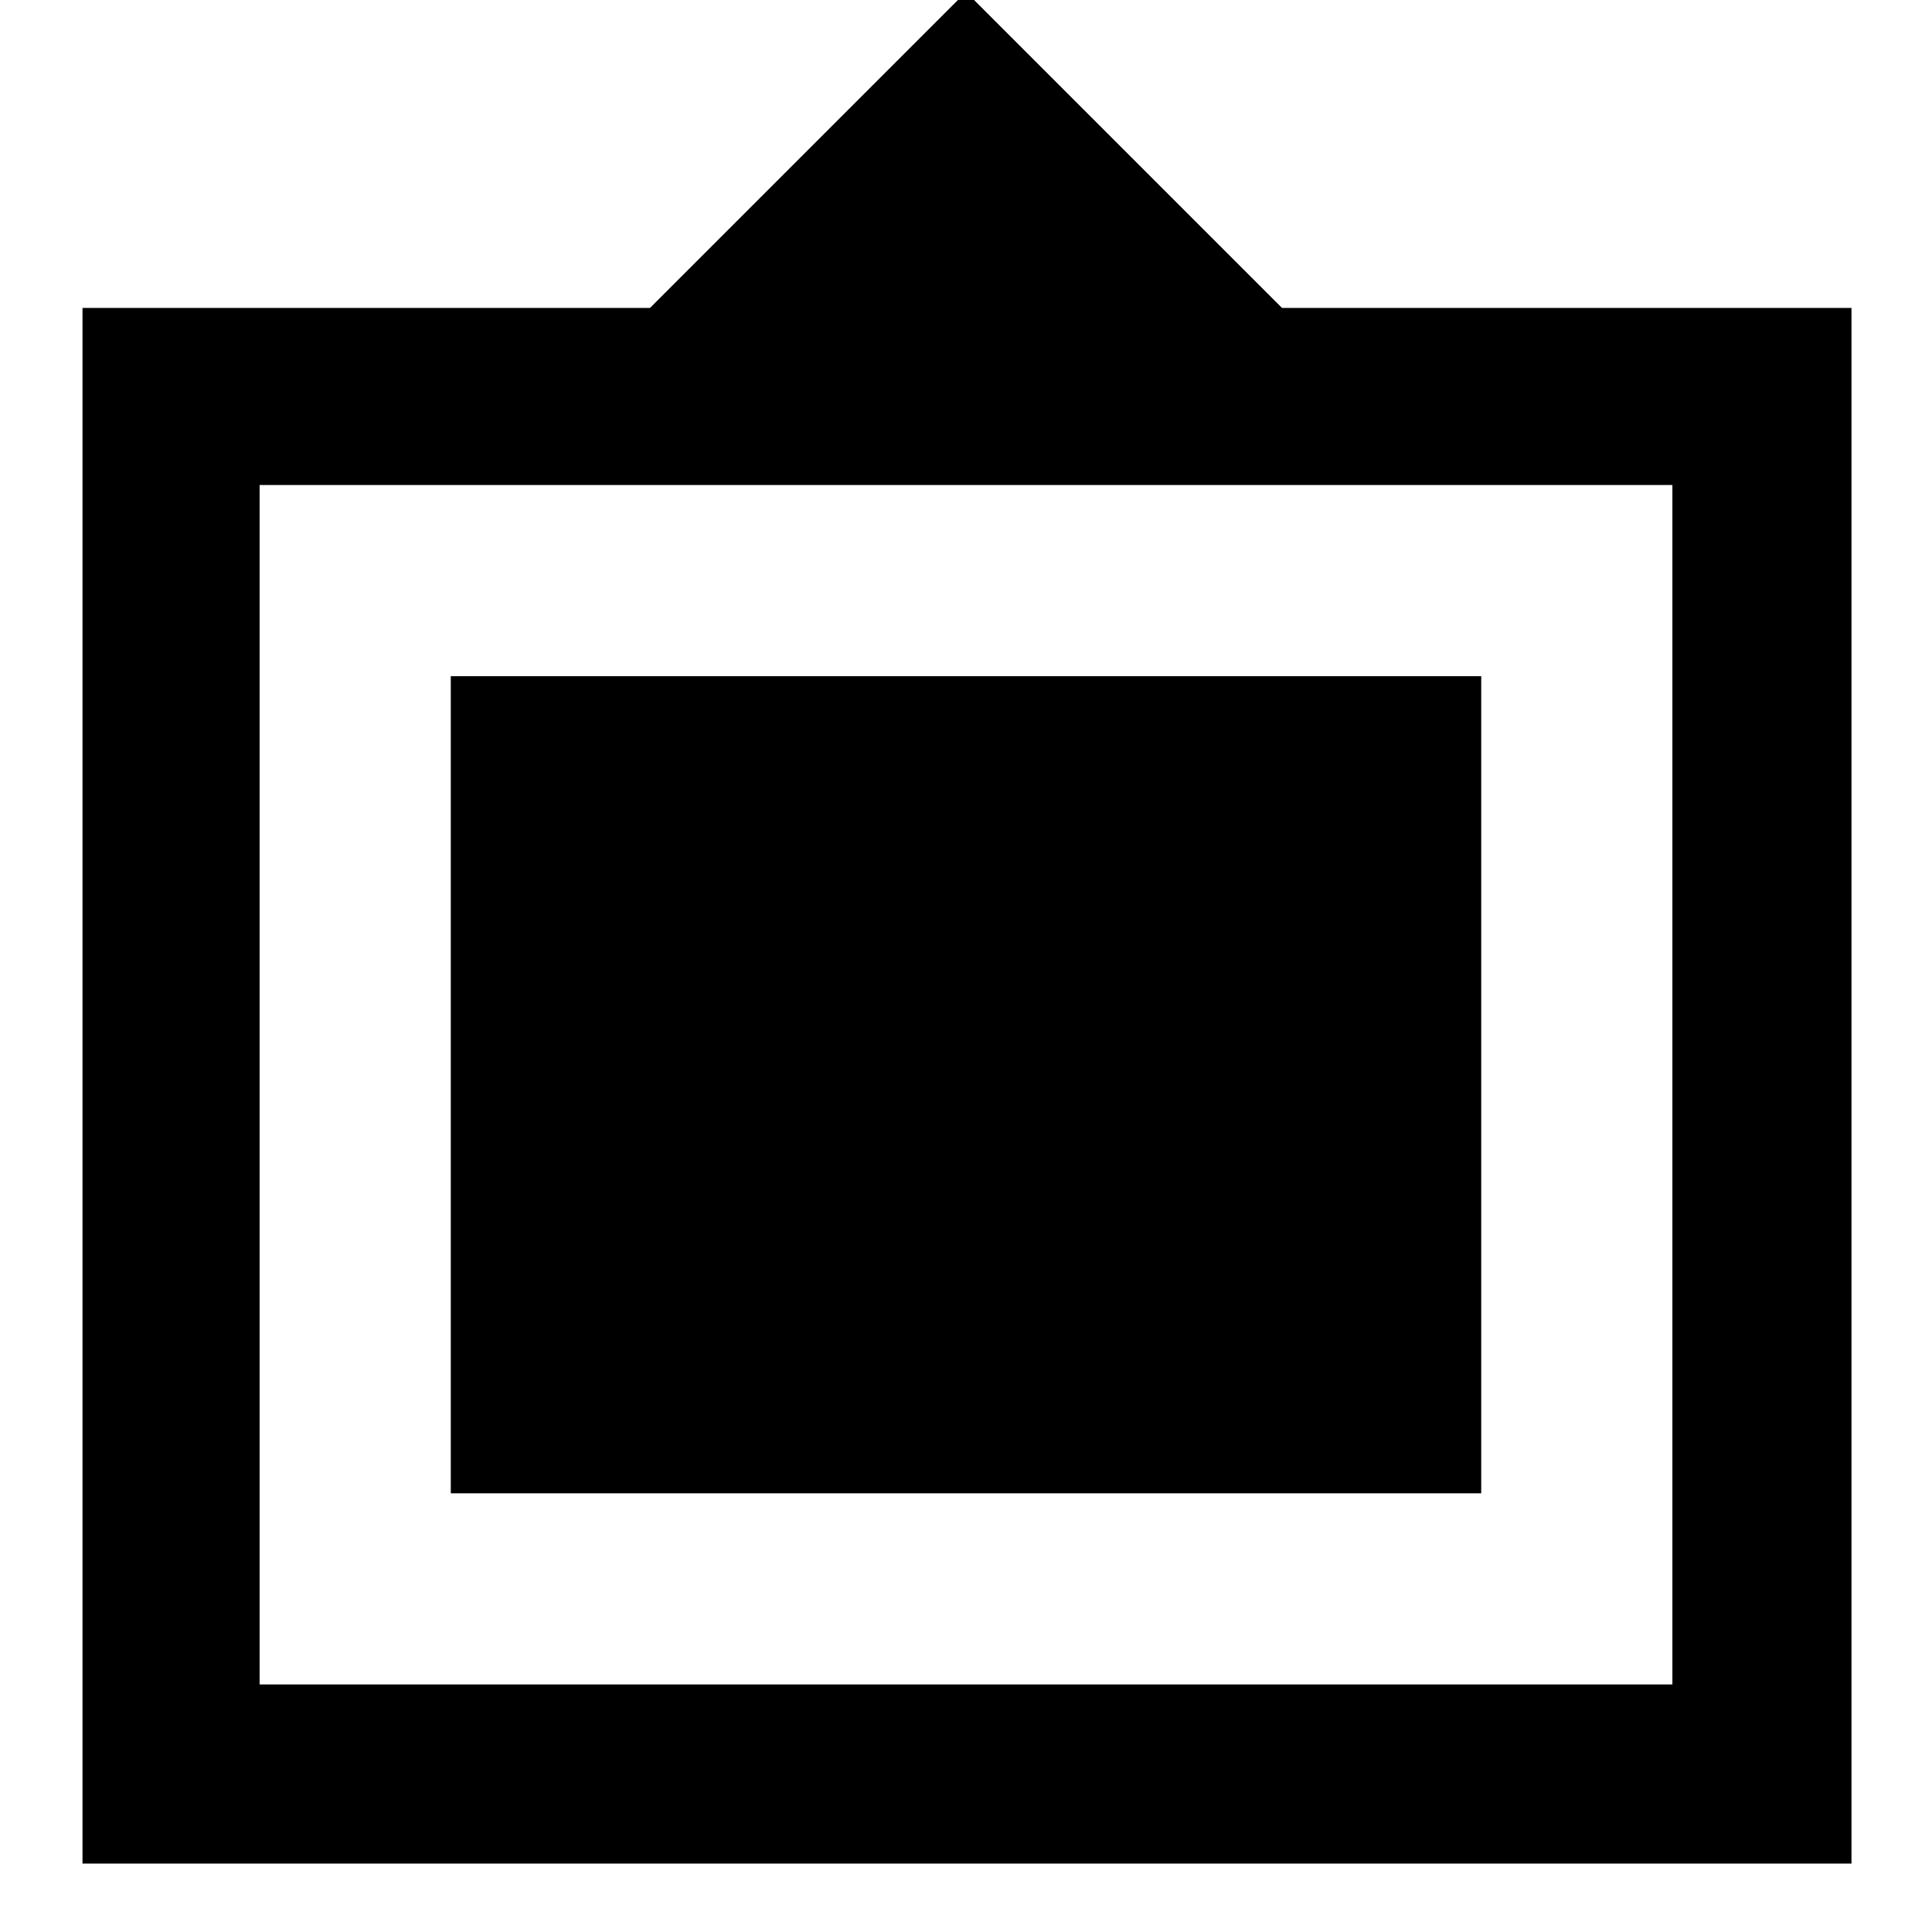 <svg xmlns="http://www.w3.org/2000/svg" height="40" width="40"><path d="M1.708 38.583V6.375h11.75L20-.167l6.542 6.542h11.791v32.208Zm3.667-3.708h29.25V10.042H5.375Zm3.958-3.958V14h21.334v16.917Z"/></svg>